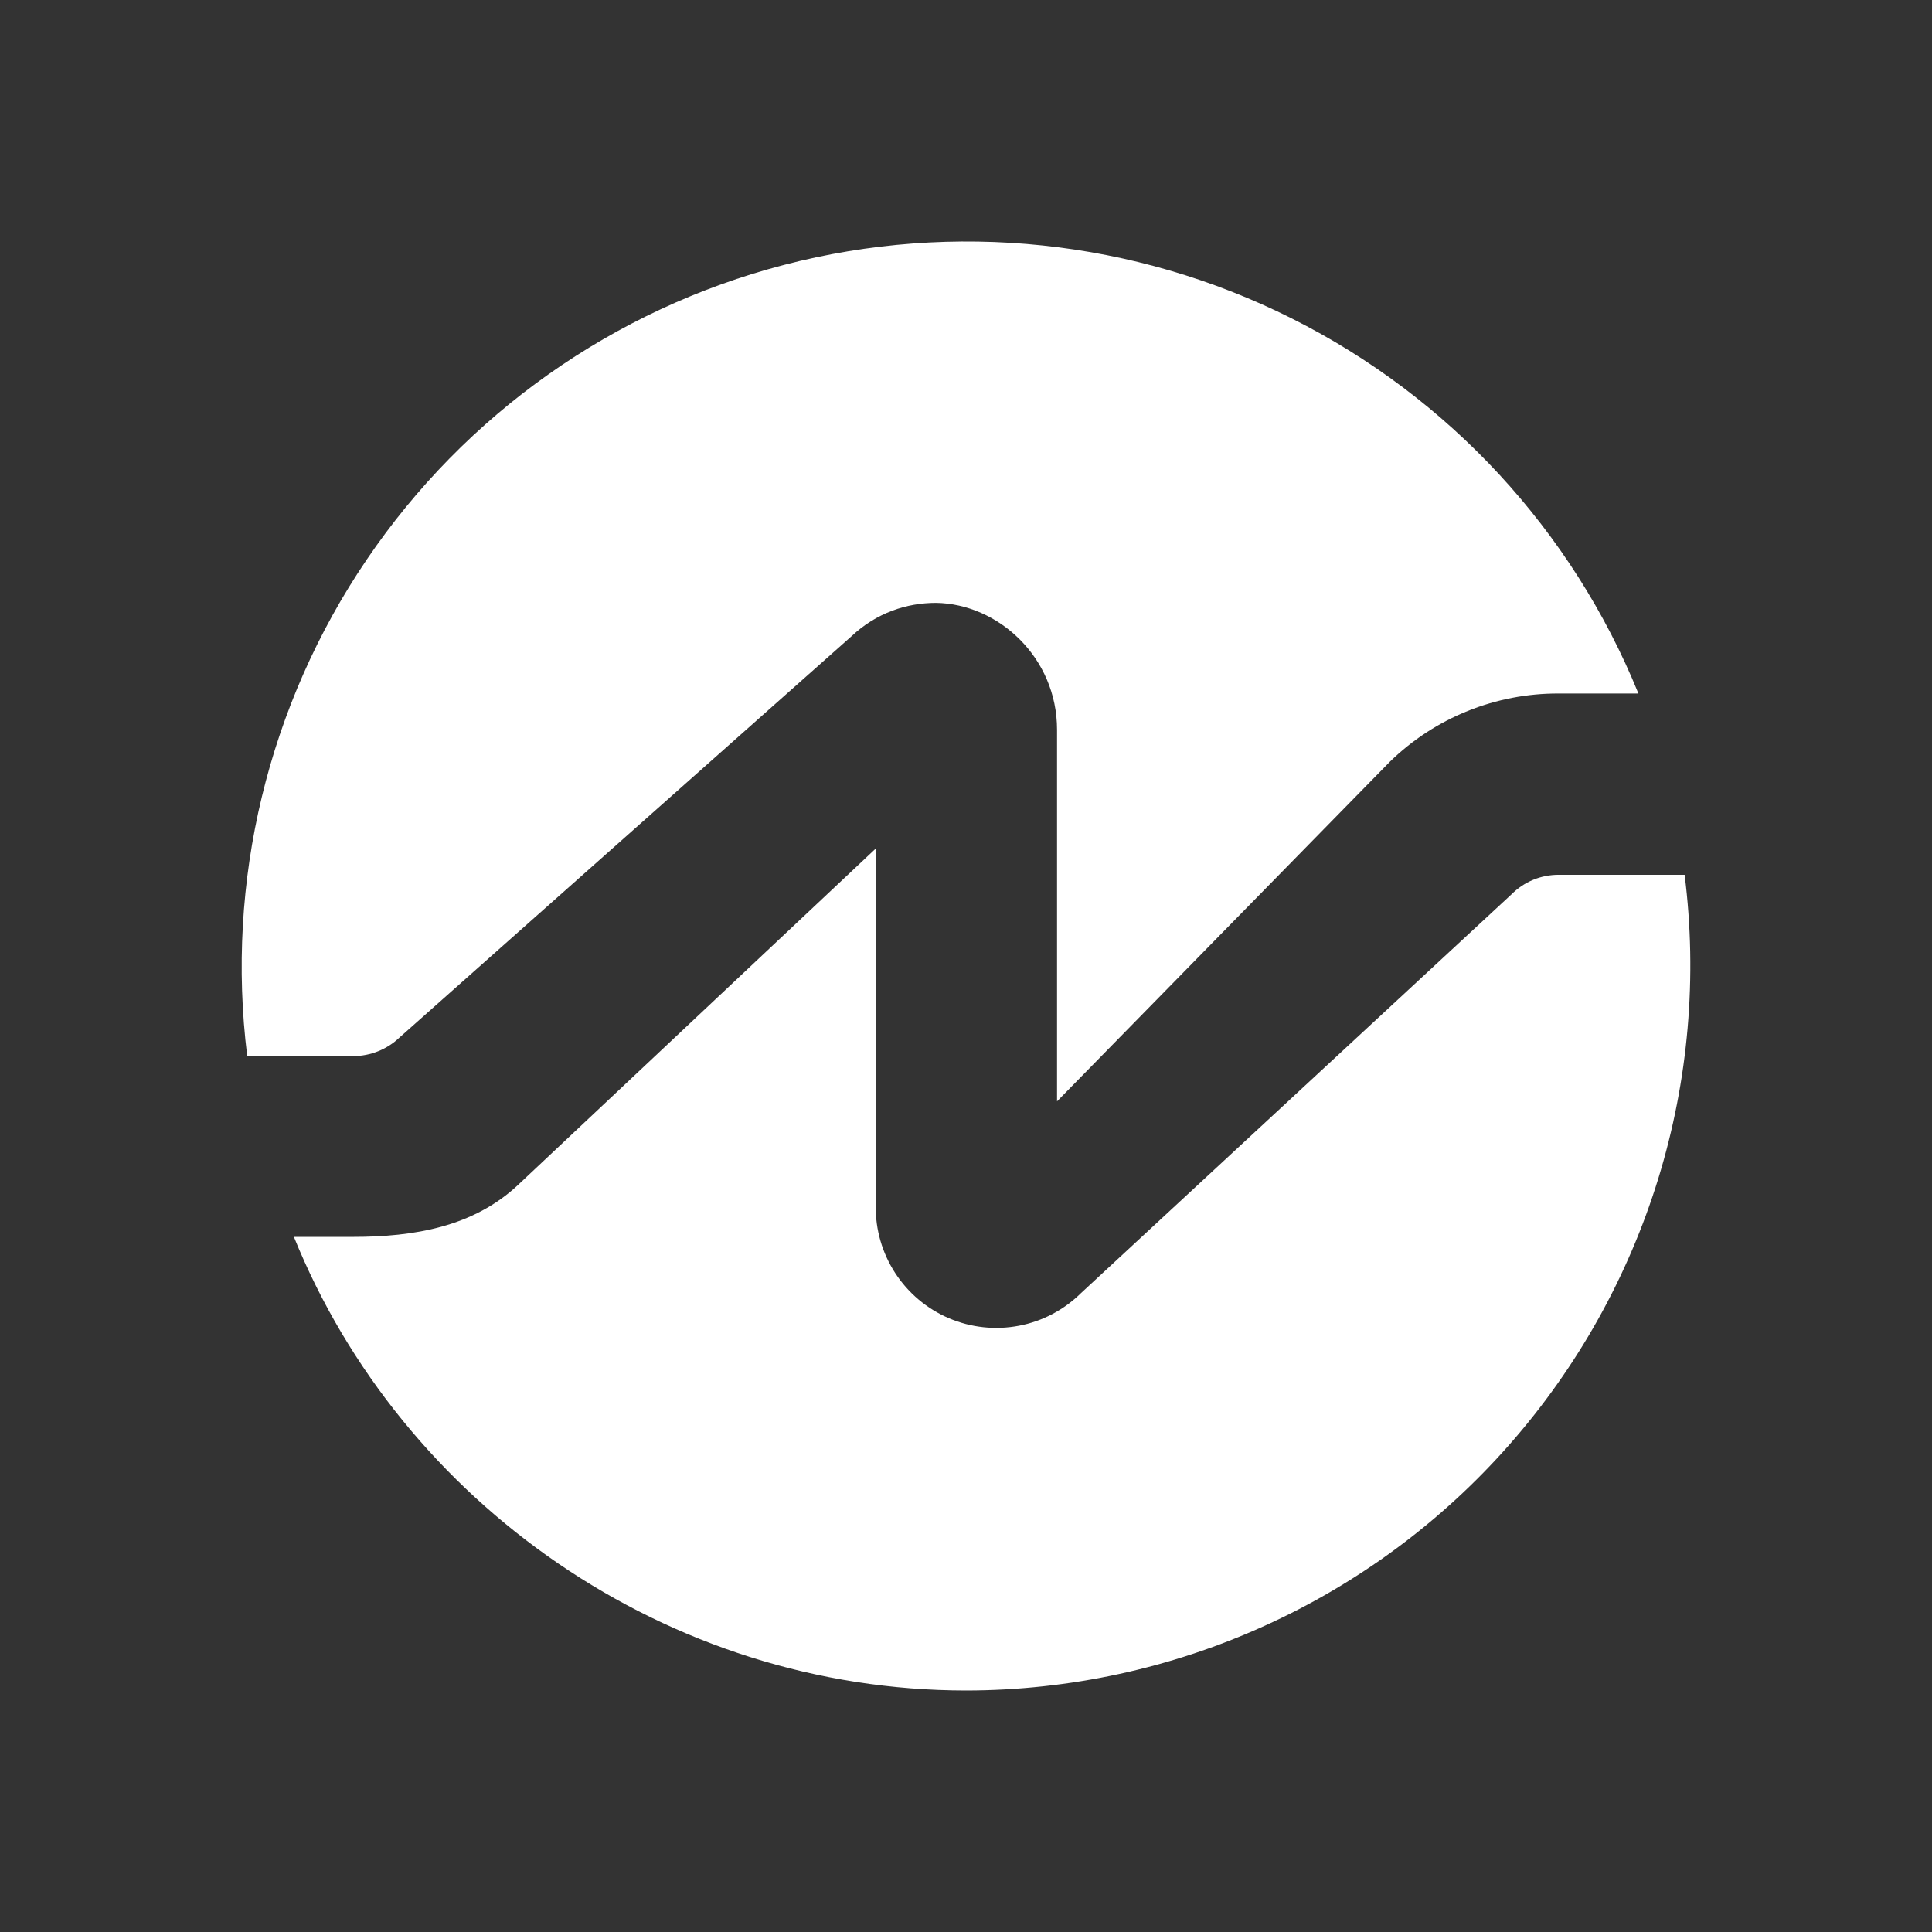 <svg width="24" height="24" viewBox="0 0 24 24" fill="none" xmlns="http://www.w3.org/2000/svg">
<rect x="0" y="0" width="24" height="24" fill="#333333" stroke="none"/>
<path d="M3.071 13.119C2.802 10.951 3.329 8.759 4.556 6.951C5.782 5.143 7.624 3.842 9.738 3.291C11.852 2.74 14.094 2.976 16.047 3.956C18 4.935 19.53 6.591 20.353 8.615H19.362C18.581 8.612 17.828 8.915 17.268 9.46L13.131 13.681V9.066C13.131 8.165 12.399 7.501 11.628 7.489C11.262 7.489 10.885 7.613 10.575 7.906L4.963 12.888C4.811 13.034 4.603 13.119 4.389 13.119H3.071Z" fill="white"/>
<path d="M12.005 21C13.281 20.998 14.543 20.725 15.706 20.198C16.869 19.672 17.907 18.904 18.75 17.946C19.594 16.987 20.224 15.861 20.6 14.64C20.975 13.42 21.087 12.134 20.927 10.867H19.362C19.142 10.867 18.934 10.952 18.776 11.11L13.429 16.063C13.217 16.272 12.949 16.414 12.657 16.469C12.364 16.525 12.062 16.492 11.789 16.376C11.515 16.259 11.283 16.064 11.121 15.815C10.959 15.566 10.874 15.274 10.879 14.977V10.541L6.437 14.718C5.88 15.241 5.143 15.365 4.383 15.365H3.651C4.991 18.675 8.289 21 12.005 21Z" fill="white"/>
</svg>

